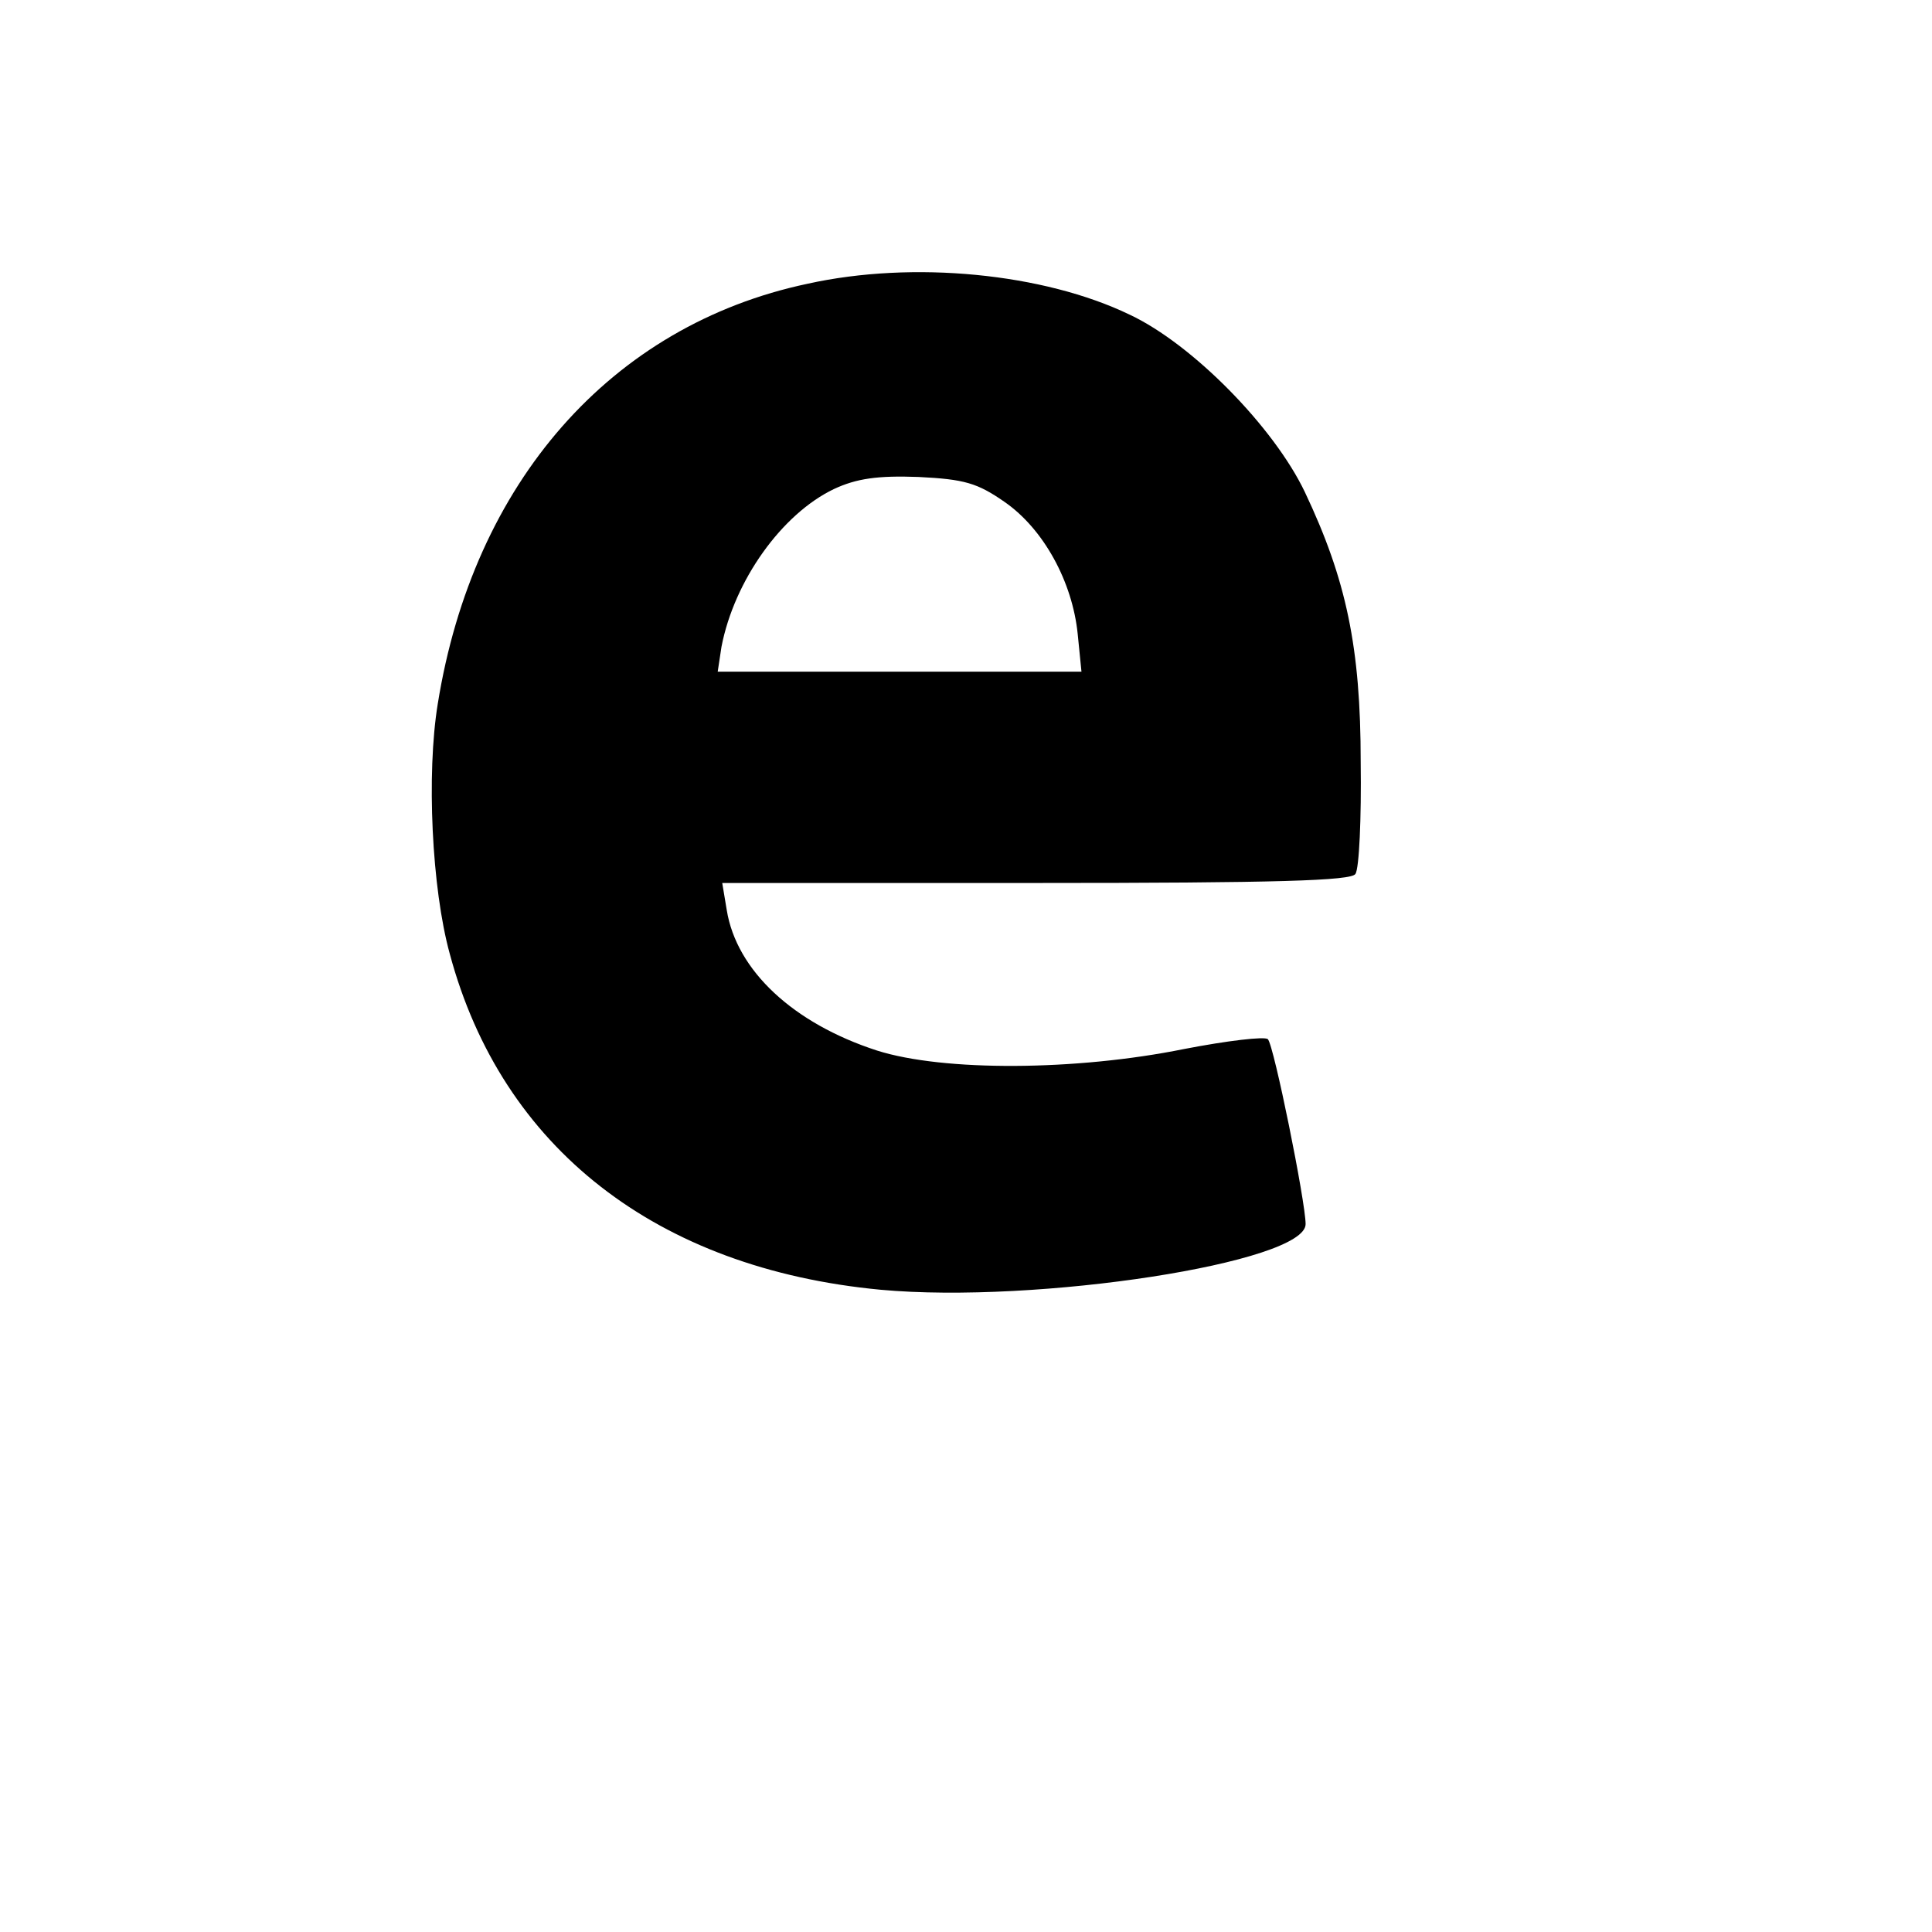 <?xml version="1.0" standalone="no"?>
<!DOCTYPE svg PUBLIC "-//W3C//DTD SVG 20010904//EN"
 "http://www.w3.org/TR/2001/REC-SVG-20010904/DTD/svg10.dtd">
<svg version="1.0" xmlns="http://www.w3.org/2000/svg"
 width="256pt" height="256pt" viewBox="0 0 256 256"
 preserveAspectRatio="xMidYMid meet">

<g transform="translate(0,256) scale(0.1,-0.1)"
fill="#000000" stroke="none">
<path d="M1070 2184 c-260 -55 -443 -263 -490 -557 -15 -92 -8 -244 16 -331
69 -257 274 -417 571 -445 207 -19 563 36 563 87 0 29 -42 237 -50 245 -4 4
-54 -2 -111 -13 -143 -29 -319 -30 -407 -2 -111 36 -186 106 -199 186 l-6 36
416 0 c319 0 418 3 423 12 5 7 8 74 7 148 0 152 -19 242 -74 358 -41 86 -149
196 -232 235 -114 55 -287 72 -427 41z m261 -289 c52 -36 90 -106 97 -175 l5
-50 -241 0 -241 0 5 33 c17 88 80 176 149 209 30 14 58 18 112 16 61 -3 78 -8
114 -33z"/>
</g>
</svg>
